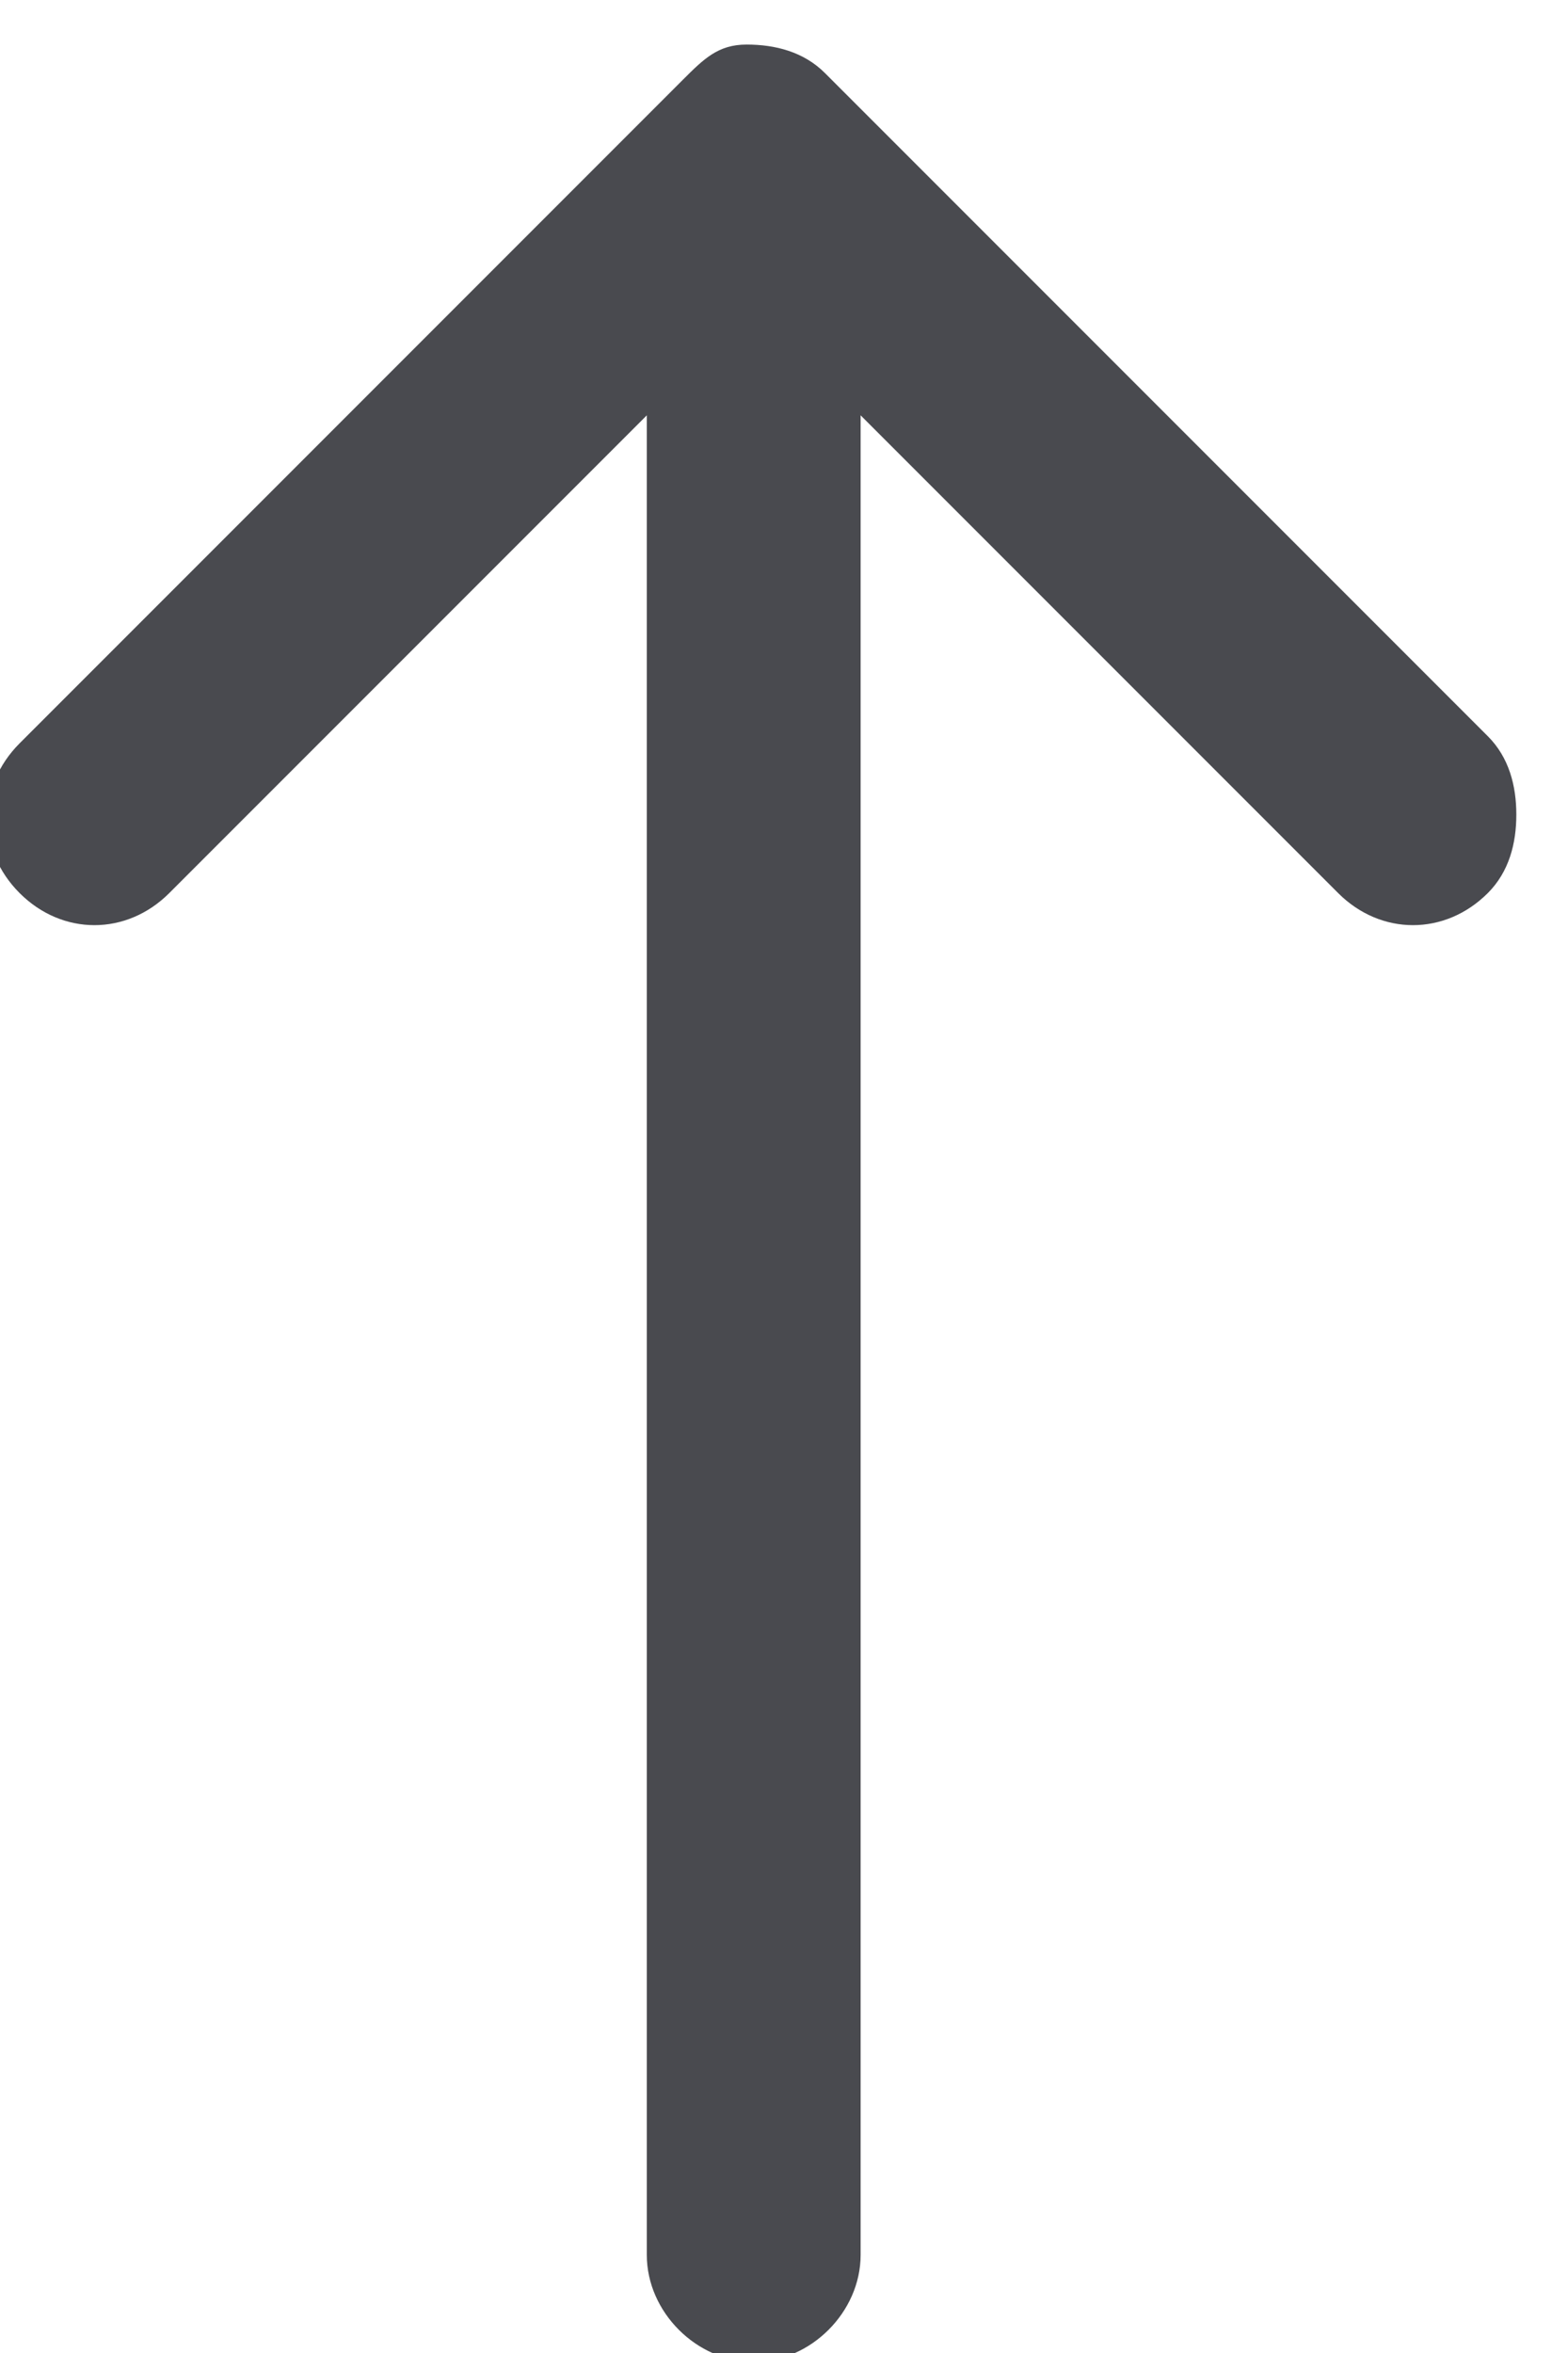 <?xml version="1.0" encoding="UTF-8"?>
<svg width="22px" height="33px" viewBox="0 0 22 33" xmlns="http://www.w3.org/2000/svg" xmlns:xlink="http://www.w3.org/1999/xlink" version="1.1">
 <!-- Generated by Pixelmator Pro 1.3.2 -->
 <path id="path" d="M9.575 1.125 L0.275 10.425 C-0.325 11.025 -0.325 11.925 0.275 12.525 0.875 13.125 1.775 13.125 2.375 12.525 L9.075 5.825 9.075 31.625 C9.075 32.425 9.775 33.125 10.575 33.125 11.375 33.125 12.075 32.425 12.075 31.625 L12.075 5.825 18.775 12.525 C19.375 13.125 20.275 13.125 20.875 12.525 21.175 12.225 21.275 11.825 21.275 11.425 21.275 11.025 21.175 10.625 20.875 10.325 L11.575 1.025 C11.275 0.725 10.875 0.625 10.475 0.625 10.075 0.625 9.875 0.825 9.575 1.125 Z" fill="#494a4f" fill-opacity="1" stroke="none"/>
</svg>
